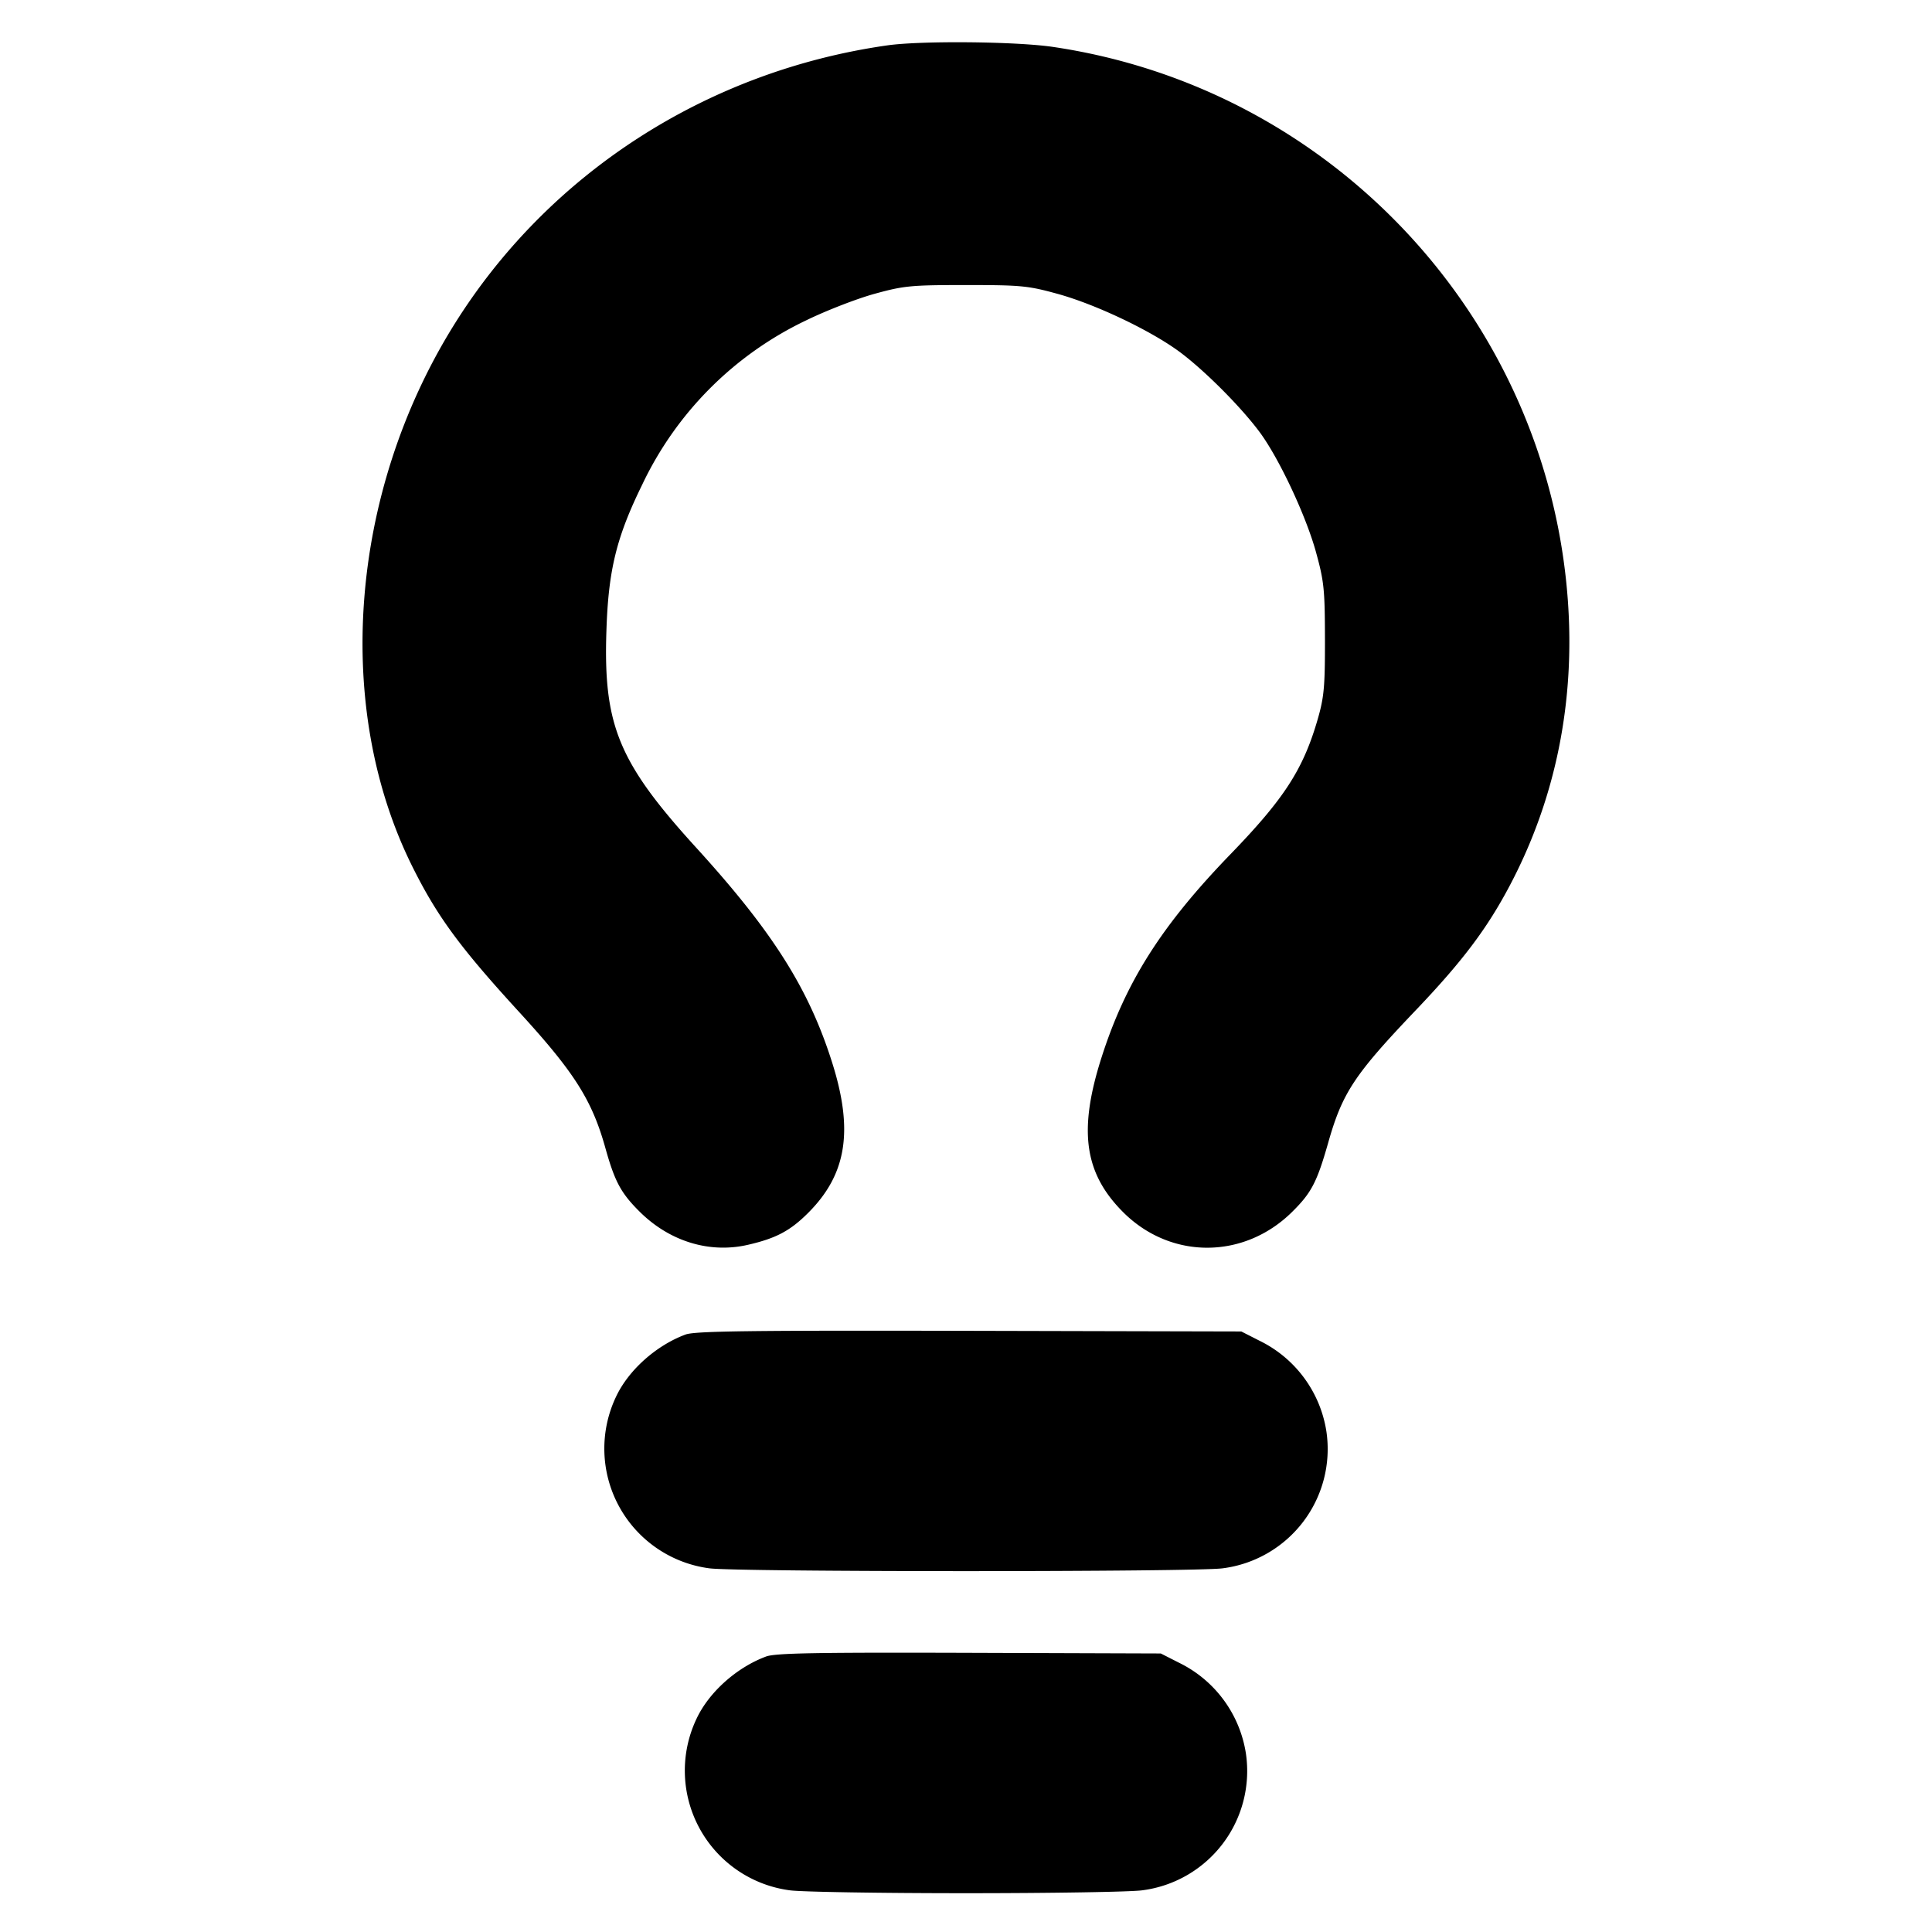 <svg xmlns="http://www.w3.org/2000/svg" width="24" height="24" fill="none" stroke="currentColor" stroke-linecap="round" stroke-linejoin="round" stroke-width="3"><path fill="#000" fill-rule="evenodd" stroke="none" d="M11.02.564c-2.244.32-4.216 1.595-5.387 3.483-1.296 2.089-1.495 4.755-.503 6.733.306.611.589.995 1.323 1.796.684.747.901 1.091 1.067 1.684.117.419.193.56.425.791.373.371.87.523 1.348.412.351-.081.526-.175.751-.401.474-.477.56-1.02.293-1.863-.289-.915-.737-1.624-1.684-2.664-.967-1.061-1.159-1.523-1.12-2.695.024-.757.124-1.166.445-1.82a4.3 4.3 0 0 1 2.042-2.043c.242-.118.62-.265.84-.326.37-.102.455-.11 1.14-.11s.77.008 1.14.11c.488.135 1.19.472 1.54.74.31.237.734.665.962.969.242.323.58 1.042.706 1.5.1.363.11.463.111 1.08.001.592-.011.721-.091.998-.18.62-.415.984-1.085 1.676-.854.883-1.299 1.584-1.598 2.518-.291.907-.218 1.439.264 1.923.591.594 1.506.593 2.106-.004.237-.235.305-.367.443-.851.178-.628.325-.85 1.102-1.664.571-.6.876-1.005 1.159-1.543.568-1.078.811-2.285.716-3.553-.261-3.489-2.929-6.348-6.4-6.858-.461-.067-1.636-.078-2.055-.018M8.516 16.578c-.366.136-.71.444-.864.774a1.5 1.5 0 0 0 1.158 2.13c.326.047 6.054.047 6.38 0a1.494 1.494 0 0 0 1.287-1.7 1.51 1.51 0 0 0-.829-1.126l-.228-.116-3.38-.008c-2.742-.006-3.407.003-3.524.046m1 4c-.366.136-.71.444-.864.774a1.5 1.5 0 0 0 1.158 2.13c.138.02 1.123.036 2.19.036s2.052-.016 2.19-.036a1.494 1.494 0 0 0 1.287-1.7 1.51 1.51 0 0 0-.829-1.126l-.228-.116-2.38-.008c-1.91-.006-2.409.003-2.524.046"/></svg>